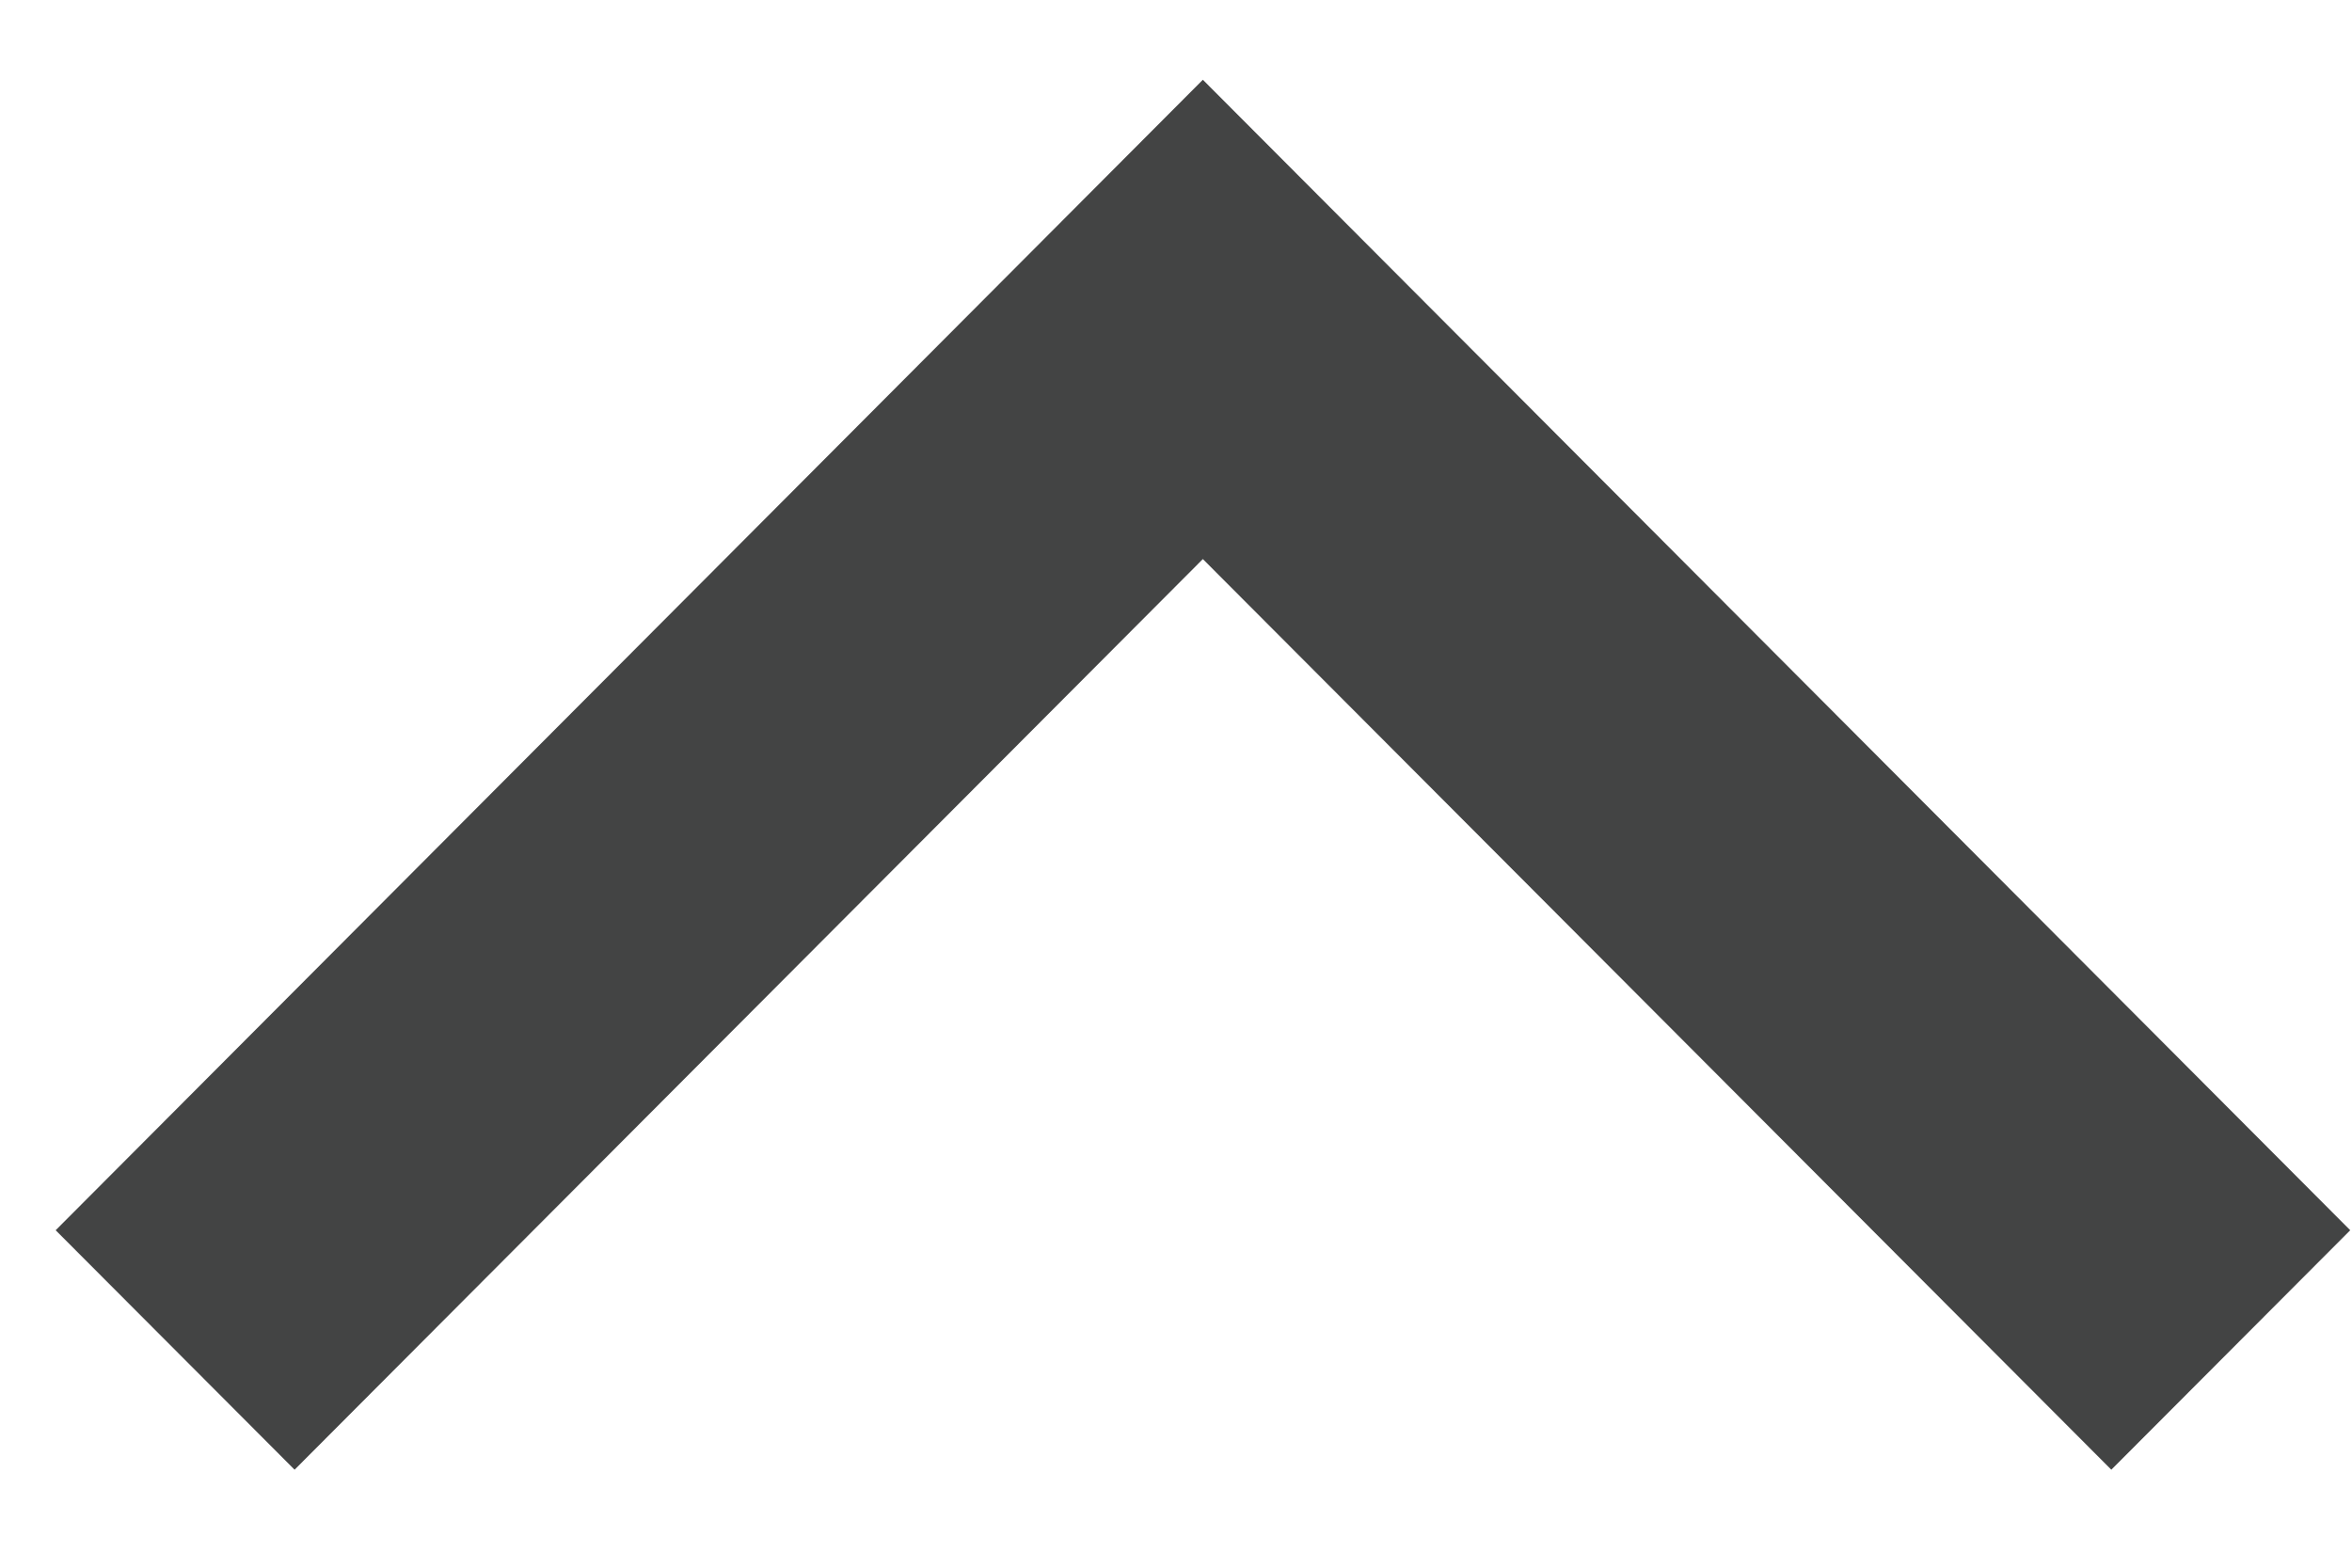 <svg xmlns="http://www.w3.org/2000/svg" width="12" height="8" viewBox="0 0 12 8">
    <path fill="#434444" fill-rule="nonzero" d="M11.991 6.278L10.772 7.5 6.137 2.853 1.503 7.5.284 6.278 6.137.407z"/>
</svg>
